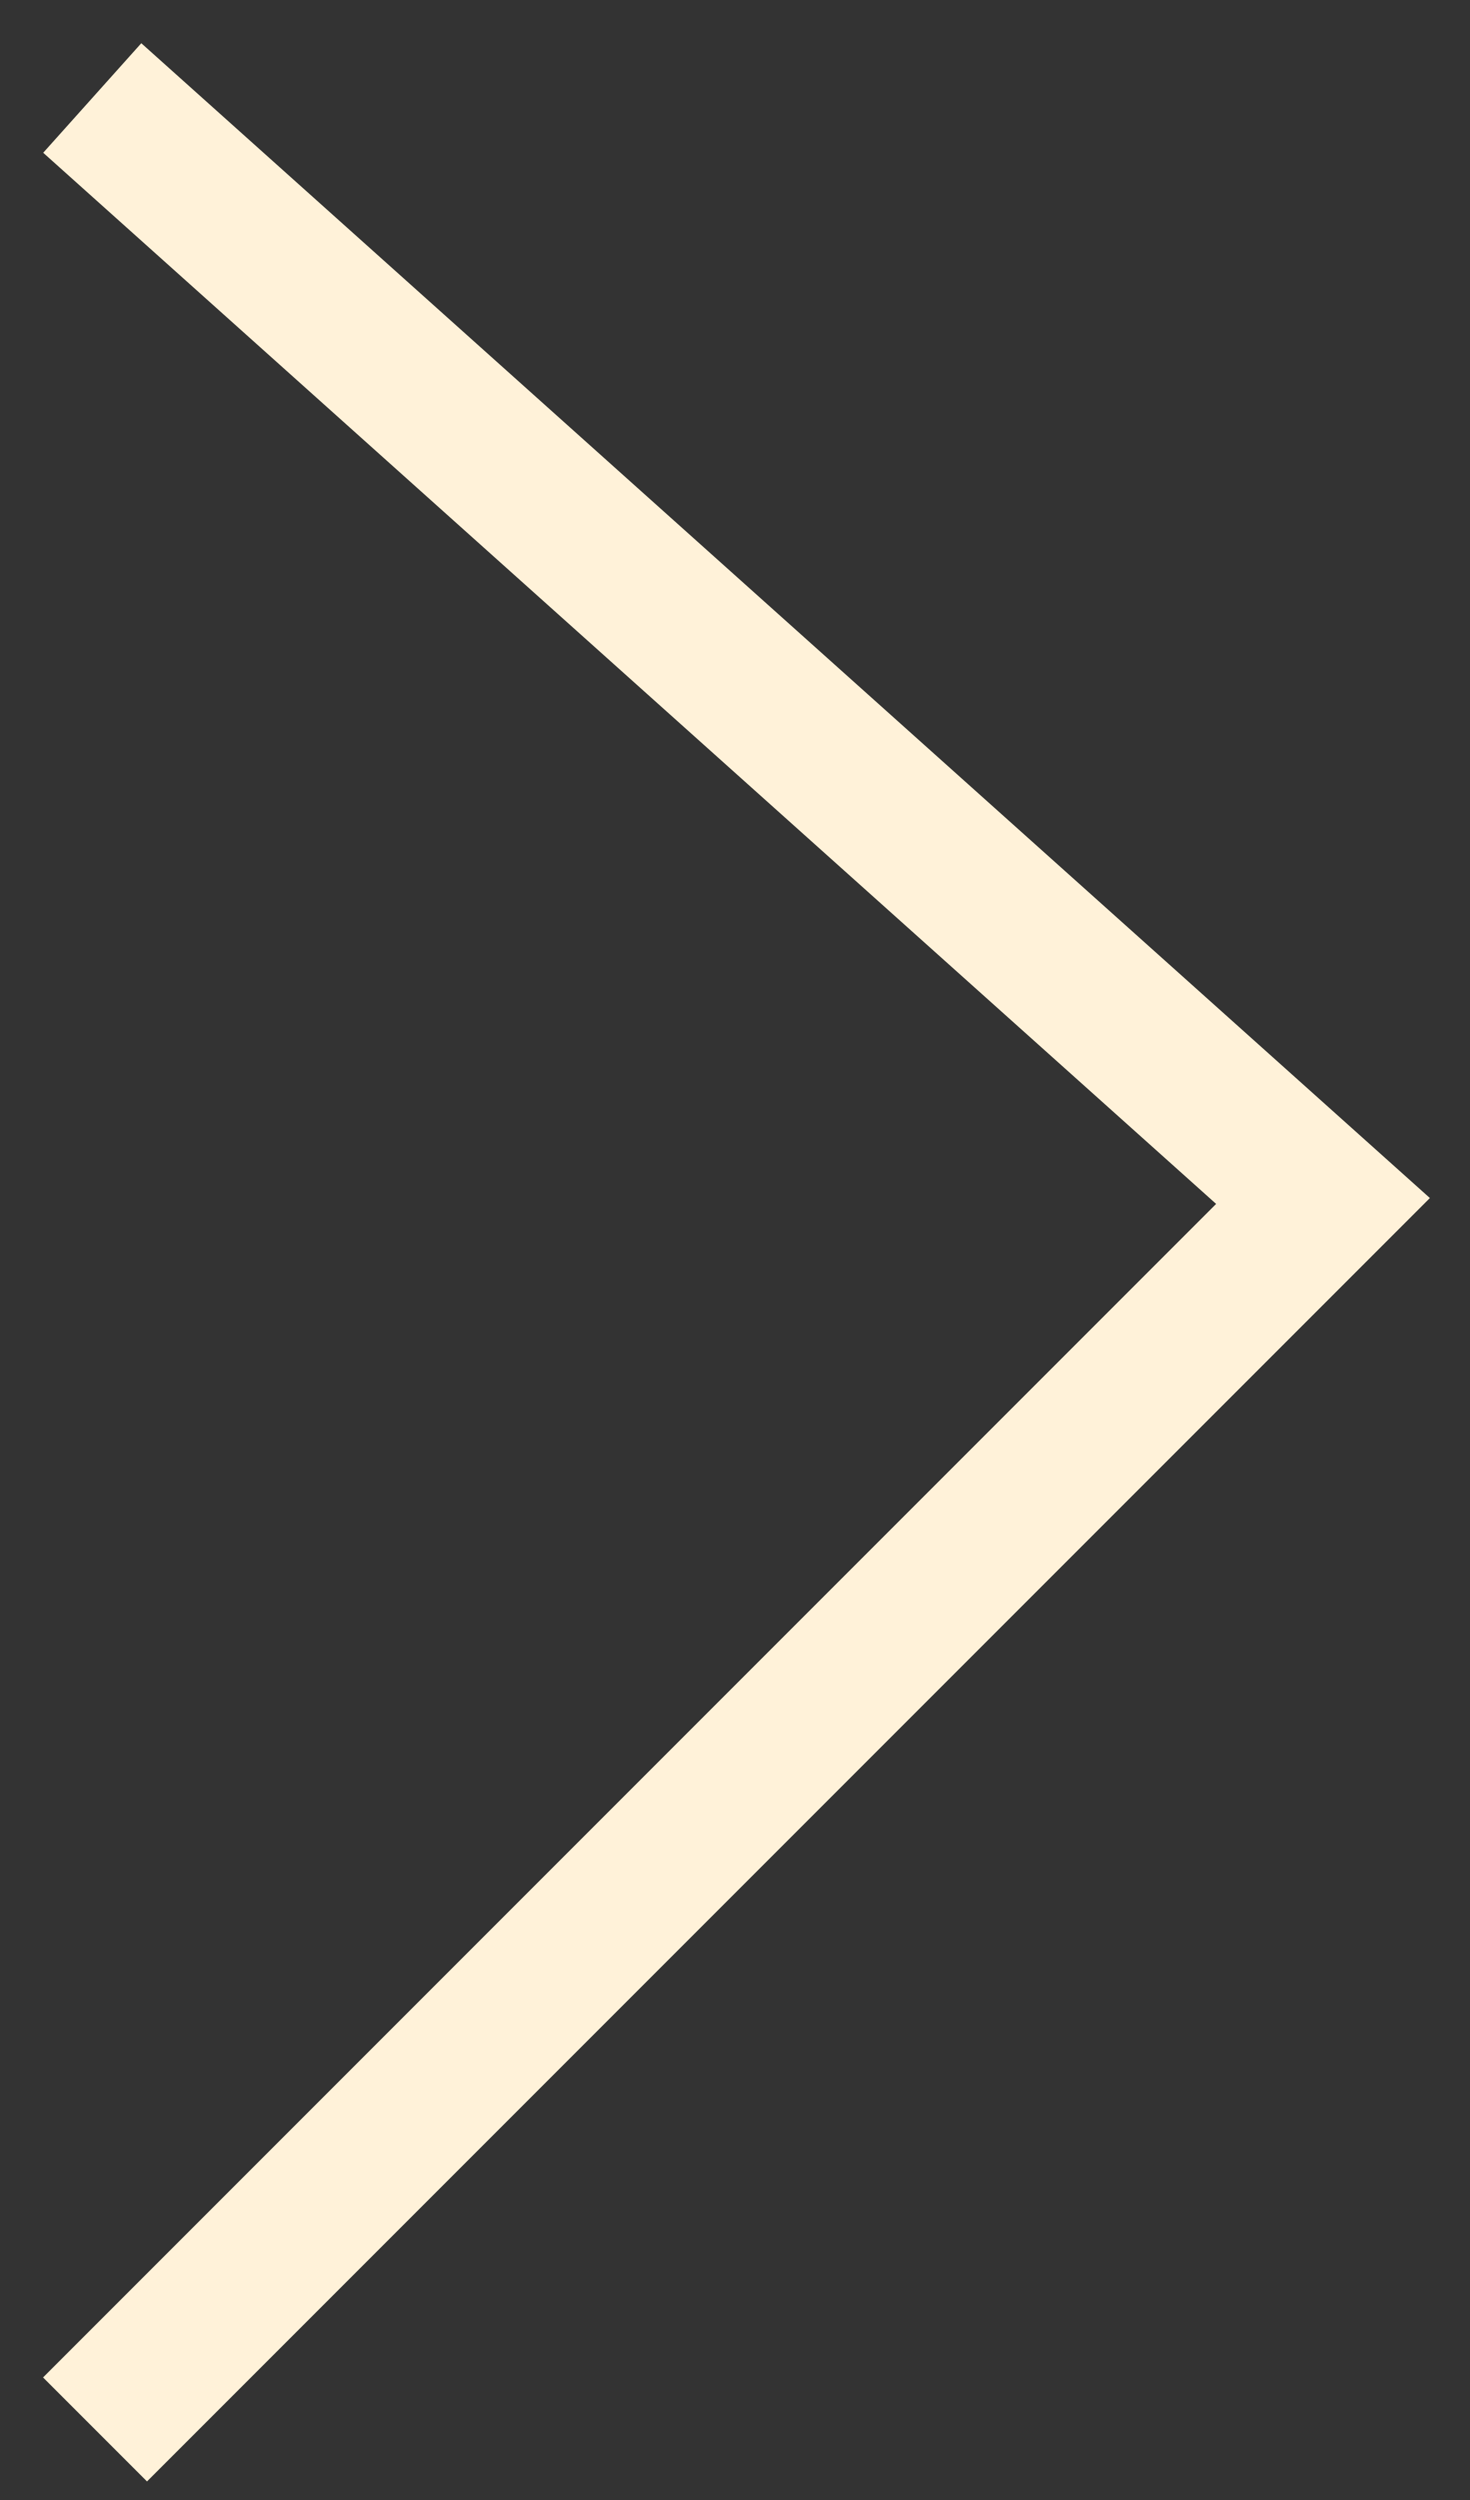 <svg width="30" height="51" viewBox="0 0 30 51" fill="none" xmlns="http://www.w3.org/2000/svg">
<rect x="0" y="0" width="30" height="51" fill="#333333" stroke="none"/>
<path d="M3 3L27 24.5L3 48.5" stroke="#FFF2D9" stroke-width="3" stroke-linecap="square"/>
</svg>
